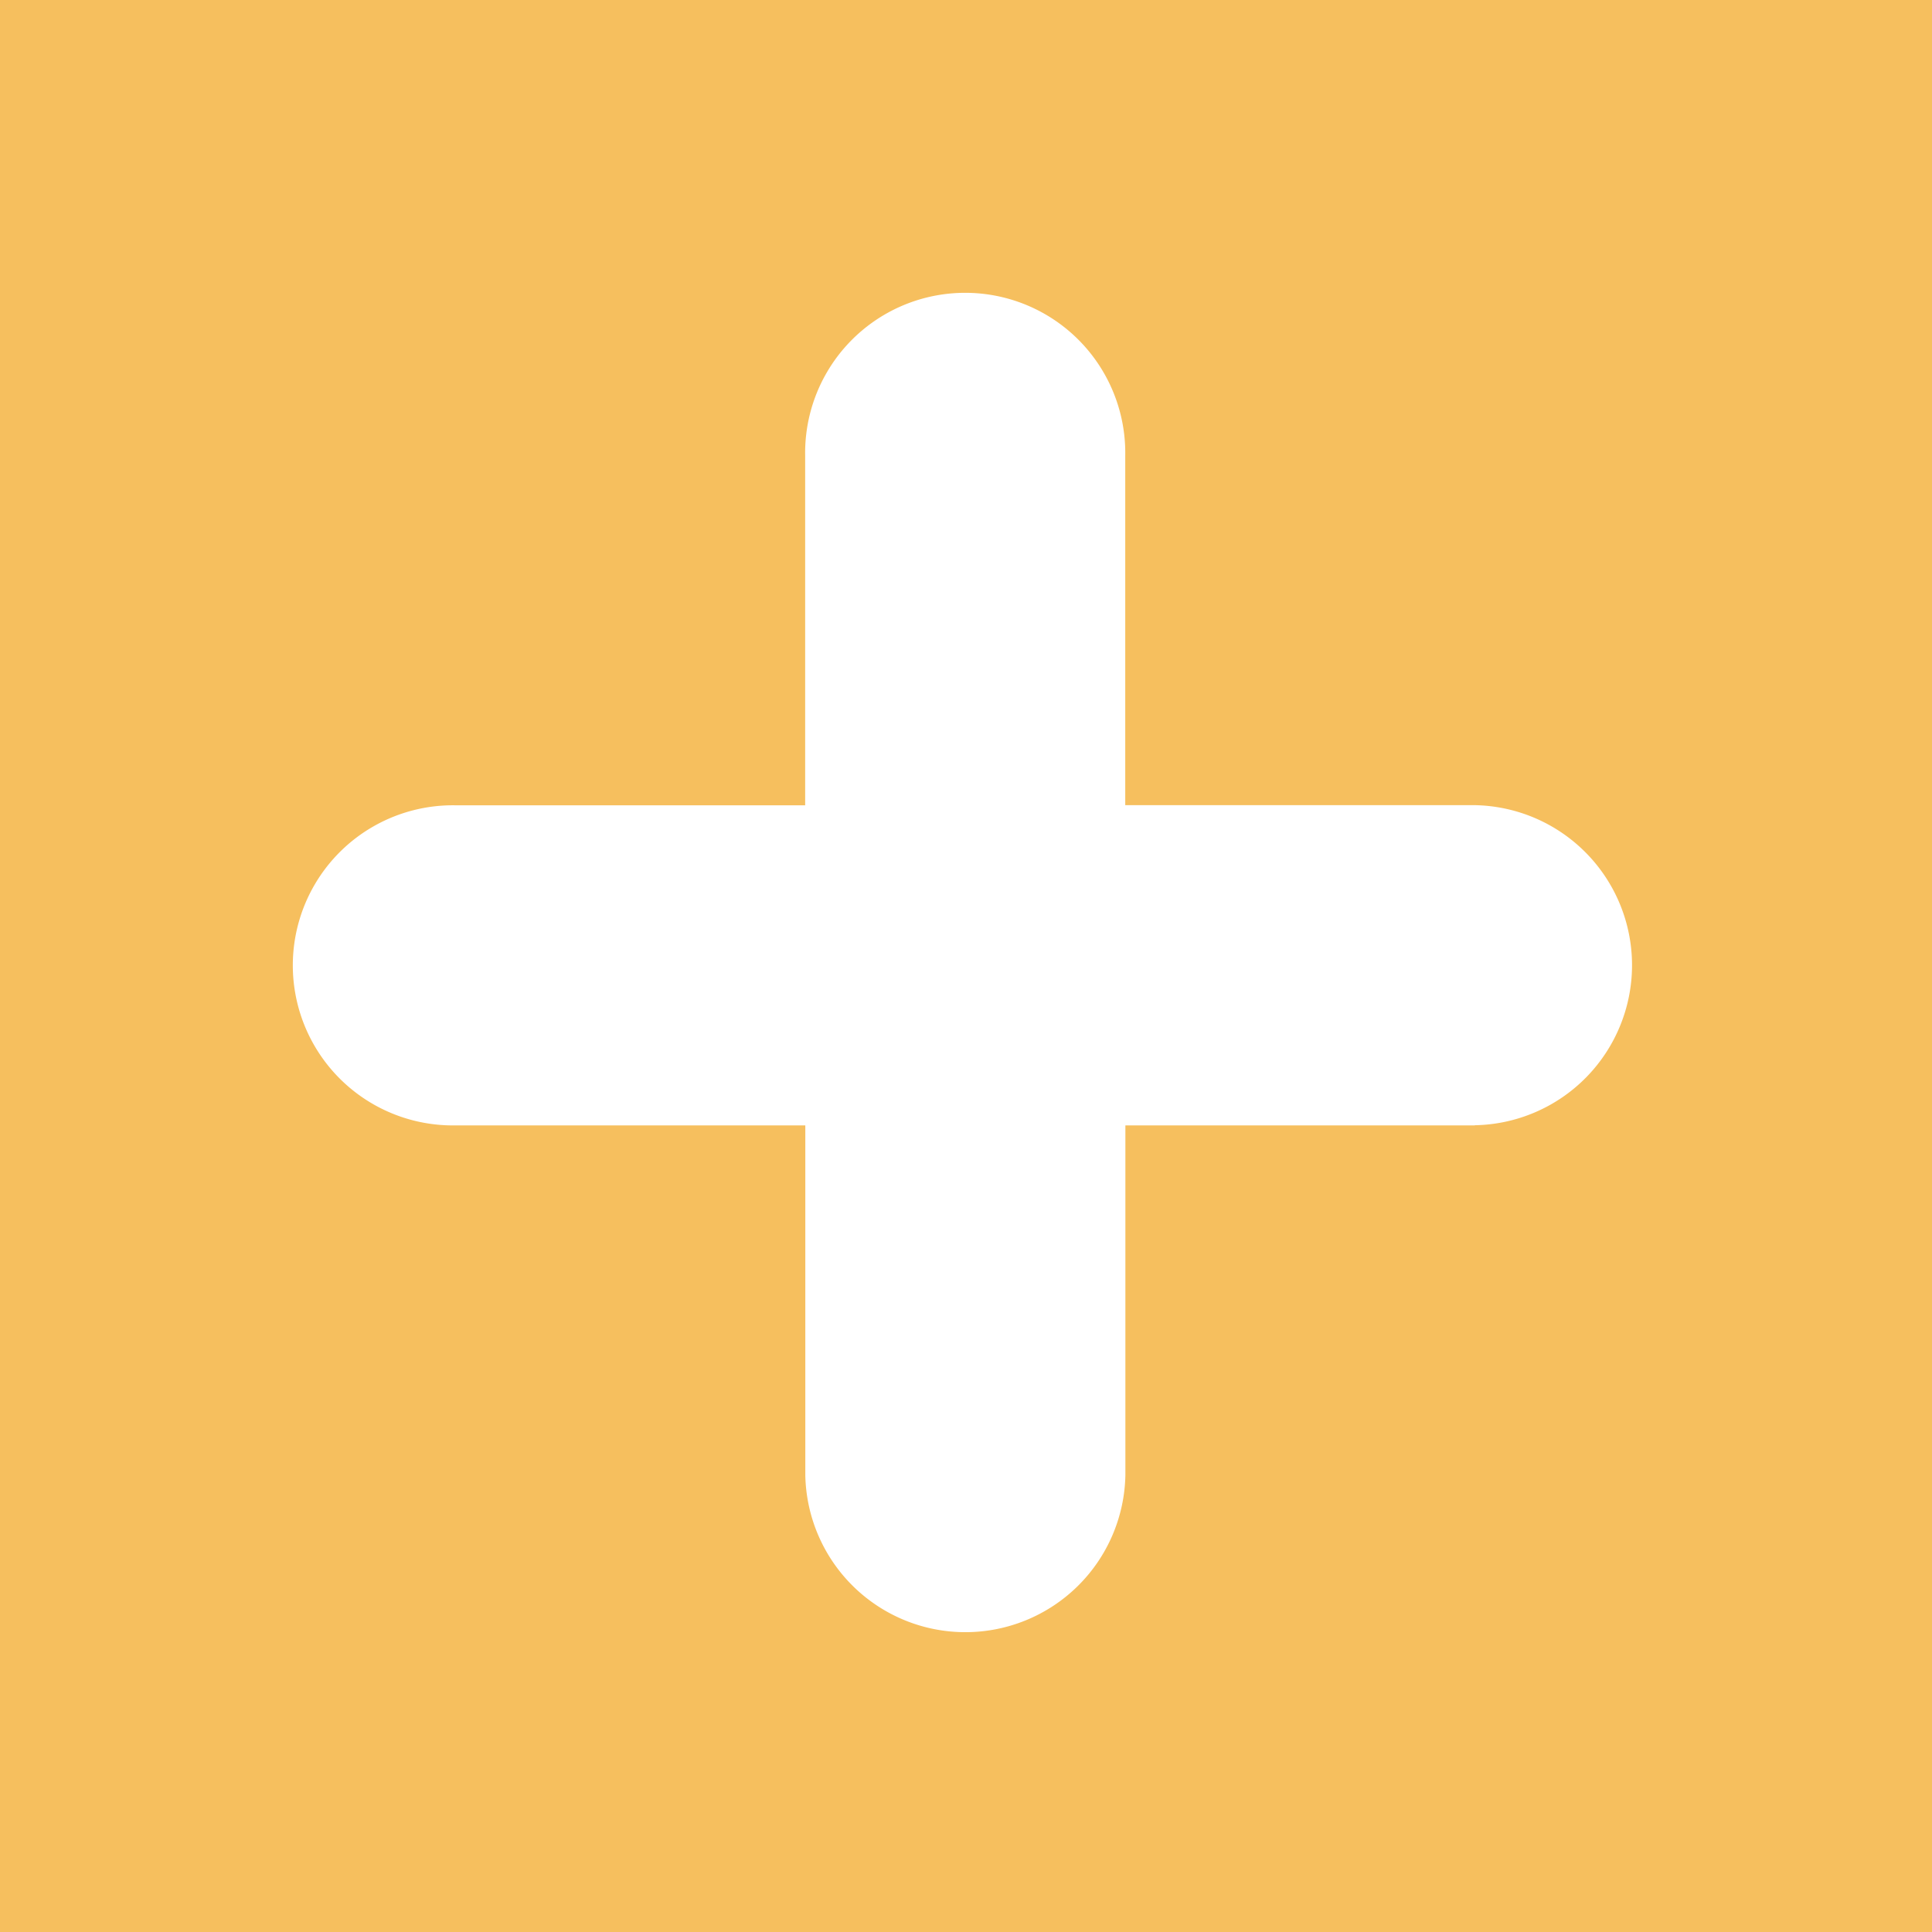 <svg xmlns="http://www.w3.org/2000/svg" viewBox="0 0 40 40">
    <defs>
        <style>
            .cls-1{fill:#f6bf5e}
        </style>
    </defs>
    <path id="Path_19" d="M0 0v40h40V0zm30.533 23.3H23.3v7.236a3.314 3.314 0 0 1-6.627 0V23.3H9.434a3.314 3.314 0 1 1 0-6.627h7.236V9.434a3.314 3.314 0 1 1 6.627 0v7.236h7.236a3.314 3.314 0 0 1 0 6.627z" class="cls-1" data-name="Path 19"/>
</svg>
